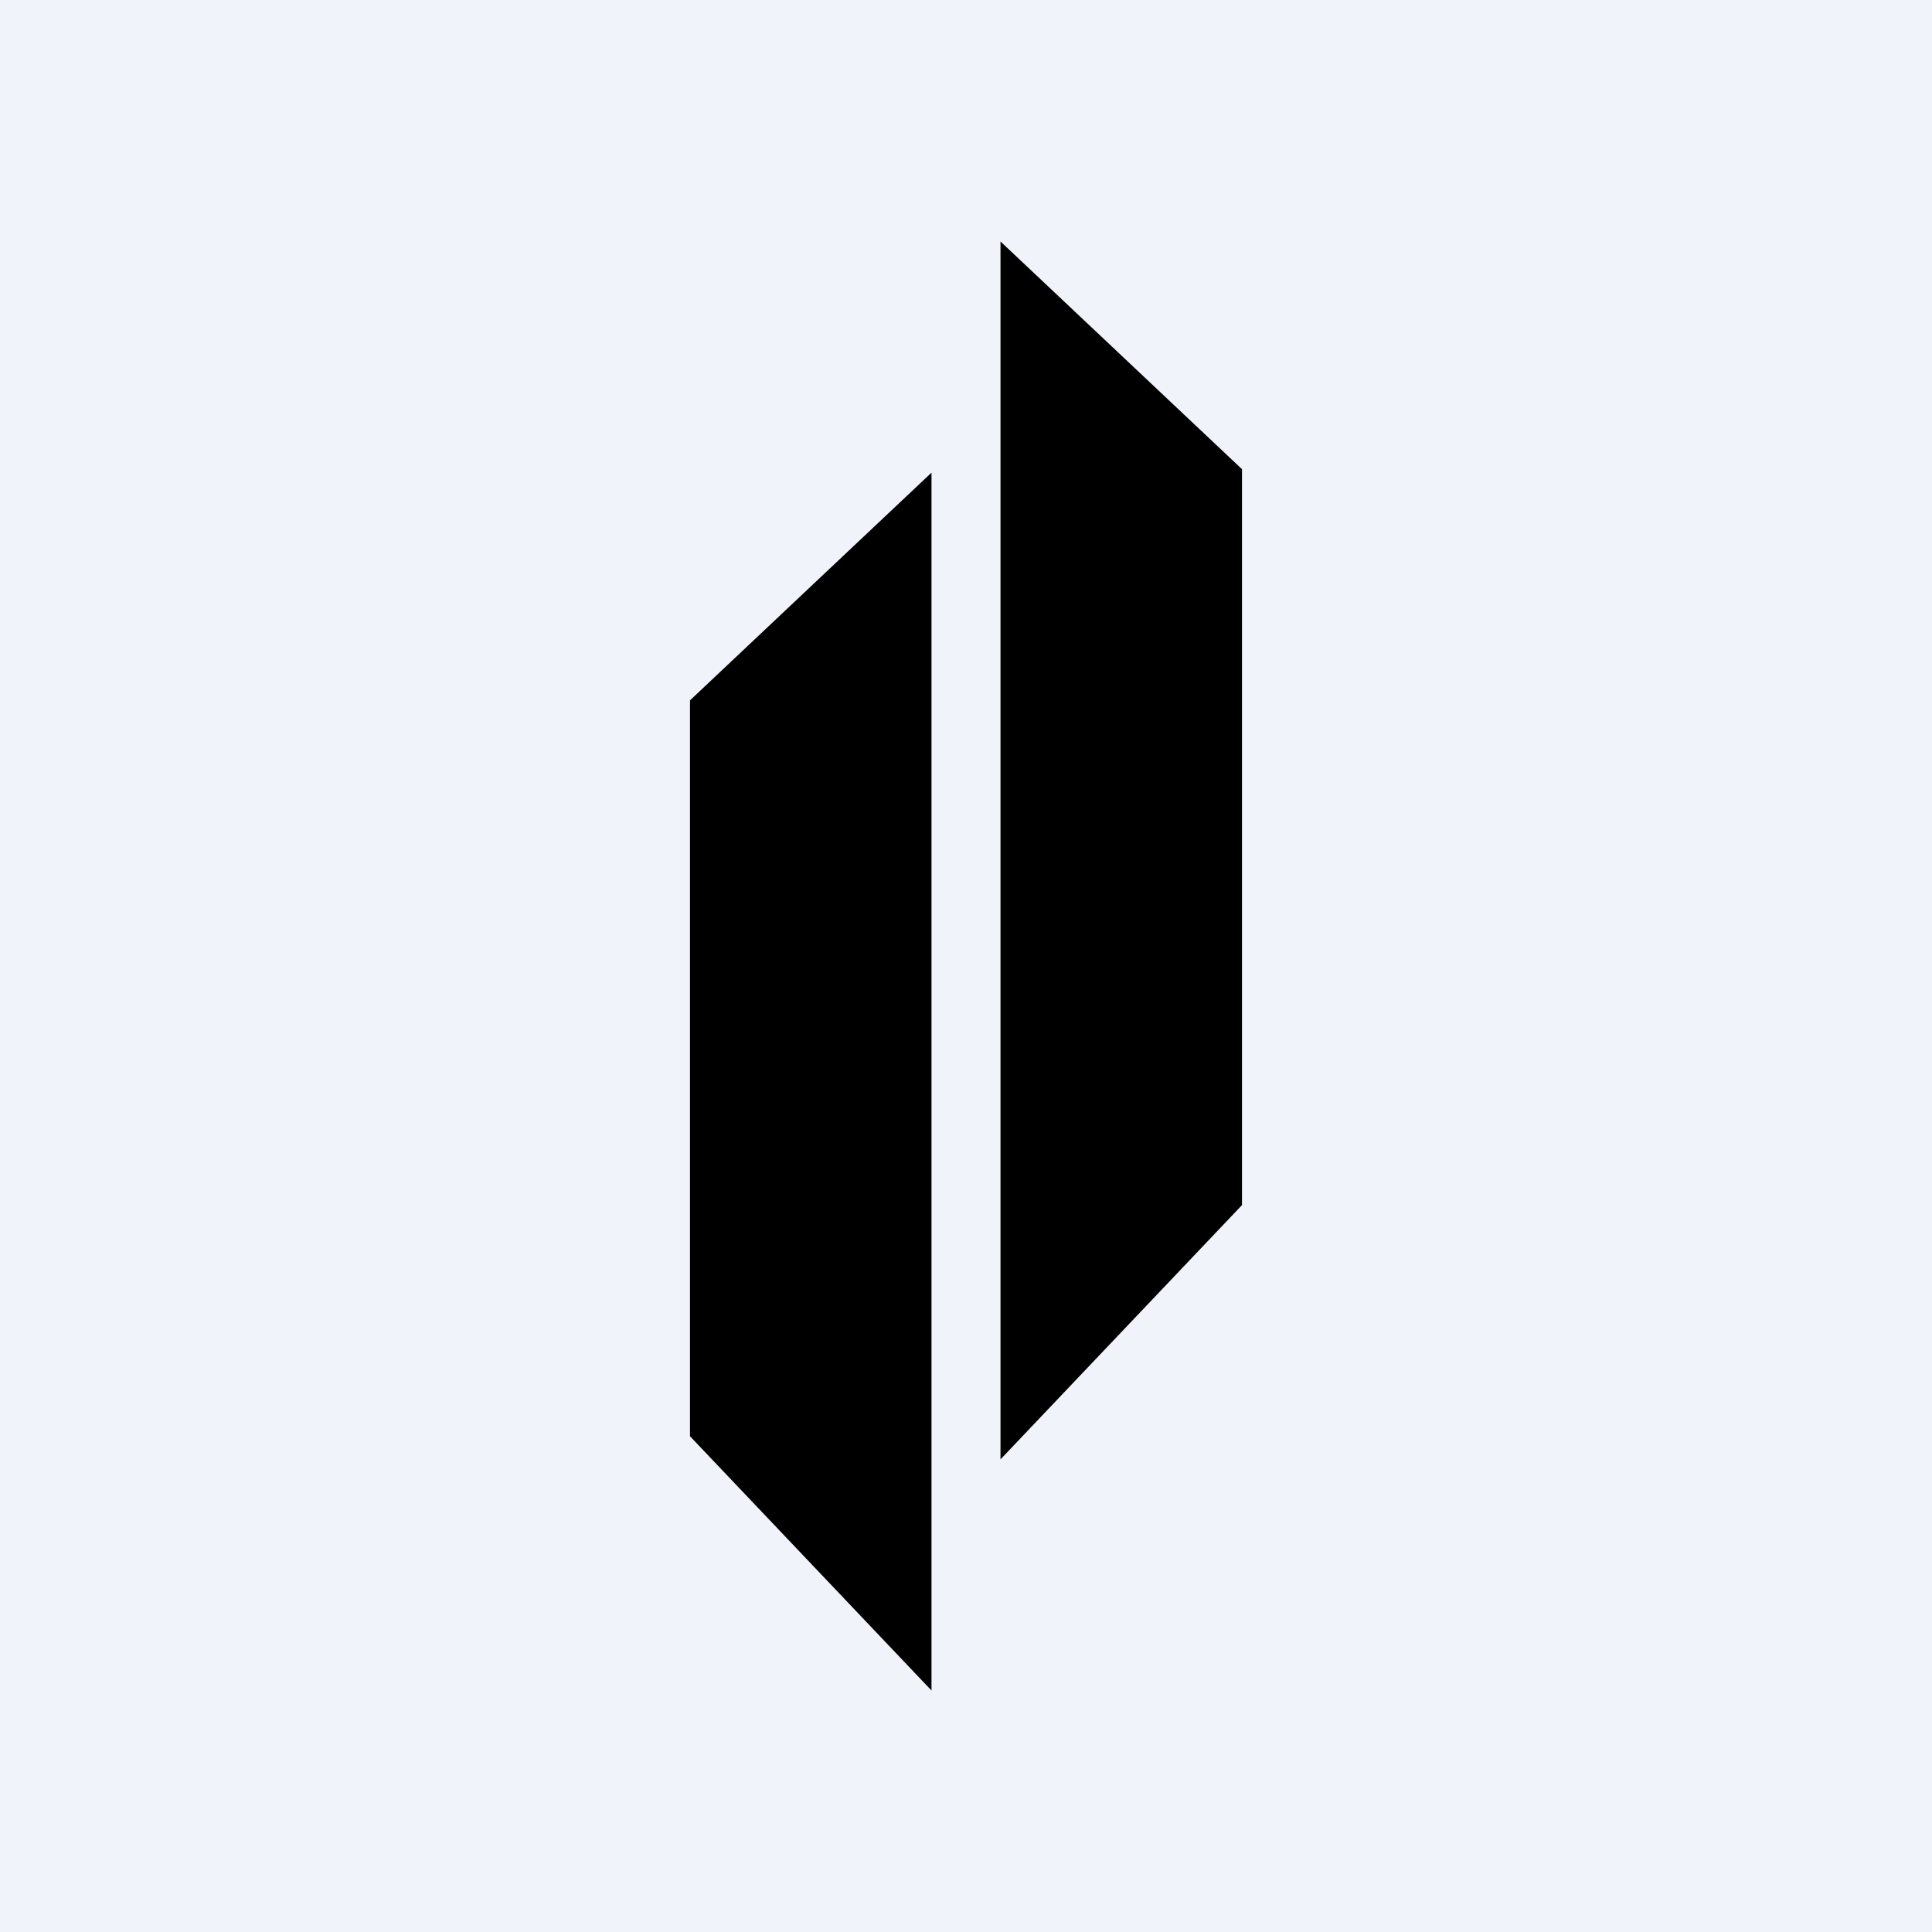 <!-- by Finnhub --><svg width="56" height="56" viewBox="0 0 56 56" xmlns="http://www.w3.org/2000/svg"><path fill="#F0F3FA" d="M0 0h56v56H0z"/><path d="M29 7v35.3l7-7.37V13.6L29 7Zm-2 6.7V49l-7-7.37V20.3l7-6.6Z"/></svg>